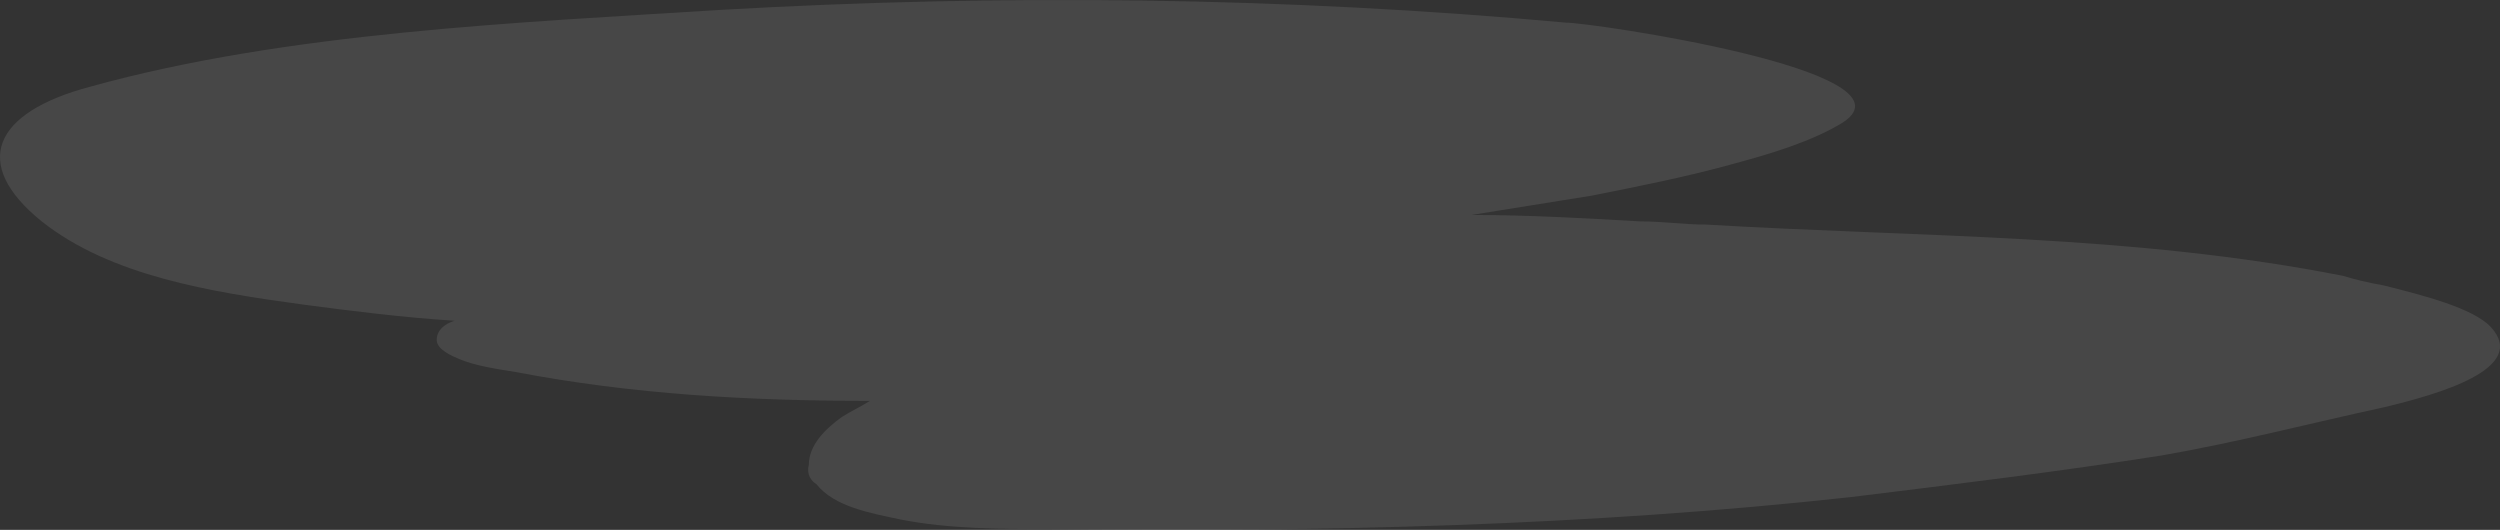 <svg width="670" height="142" viewBox="0 0 670 142" fill="none" xmlns="http://www.w3.org/2000/svg">
<rect x="0" y="0" width="670" height="142" fill="#333333" stroke="none"/>
<path opacity="0.1" d="M638.883 76.508C634.102 75.649 630.687 74.79 627.955 73.93C571.263 62.762 515.253 63.621 457.195 60.185C451.048 60.185 445.583 59.326 439.436 59.326C424.409 58.467 409.382 57.608 394.356 57.608C405.284 55.889 415.53 54.171 426.458 52.453C439.436 49.876 452.414 47.298 464.708 43.862C474.271 41.285 485.883 37.849 494.079 32.694C514.57 18.948 426.458 6.062 419.628 6.062C344.494 -0.811 268.676 -1.67 193.542 2.626C138.899 6.062 76.742 8.639 24.148 23.244C-1.807 30.117 -7.954 43.862 11.171 59.326C29.613 73.93 56.251 78.226 81.524 81.662C94.501 83.38 108.162 85.099 121.823 85.958C119.091 86.817 117.042 88.535 117.042 91.112C117.042 93.69 121.14 95.408 123.189 96.267C127.287 97.985 132.752 98.844 138.216 99.703C169.636 105.717 201.055 107.435 233.158 107.435C230.426 109.153 228.377 110.012 225.645 111.731C220.864 115.167 216.765 119.462 216.765 124.617C216.082 127.194 217.448 128.913 218.814 129.772C223.596 135.785 233.158 137.503 241.355 139.222C254.333 141.799 268.676 141.799 282.337 141.799C354.056 142.658 425.775 140.94 496.128 133.208C524.133 129.772 552.138 126.335 579.459 122.04C599.267 118.603 619.075 113.449 638.883 109.153C653.227 105.717 677.817 98.844 667.571 87.676C662.79 82.521 649.129 79.085 638.883 76.508Z" fill="white"/>
</svg>
